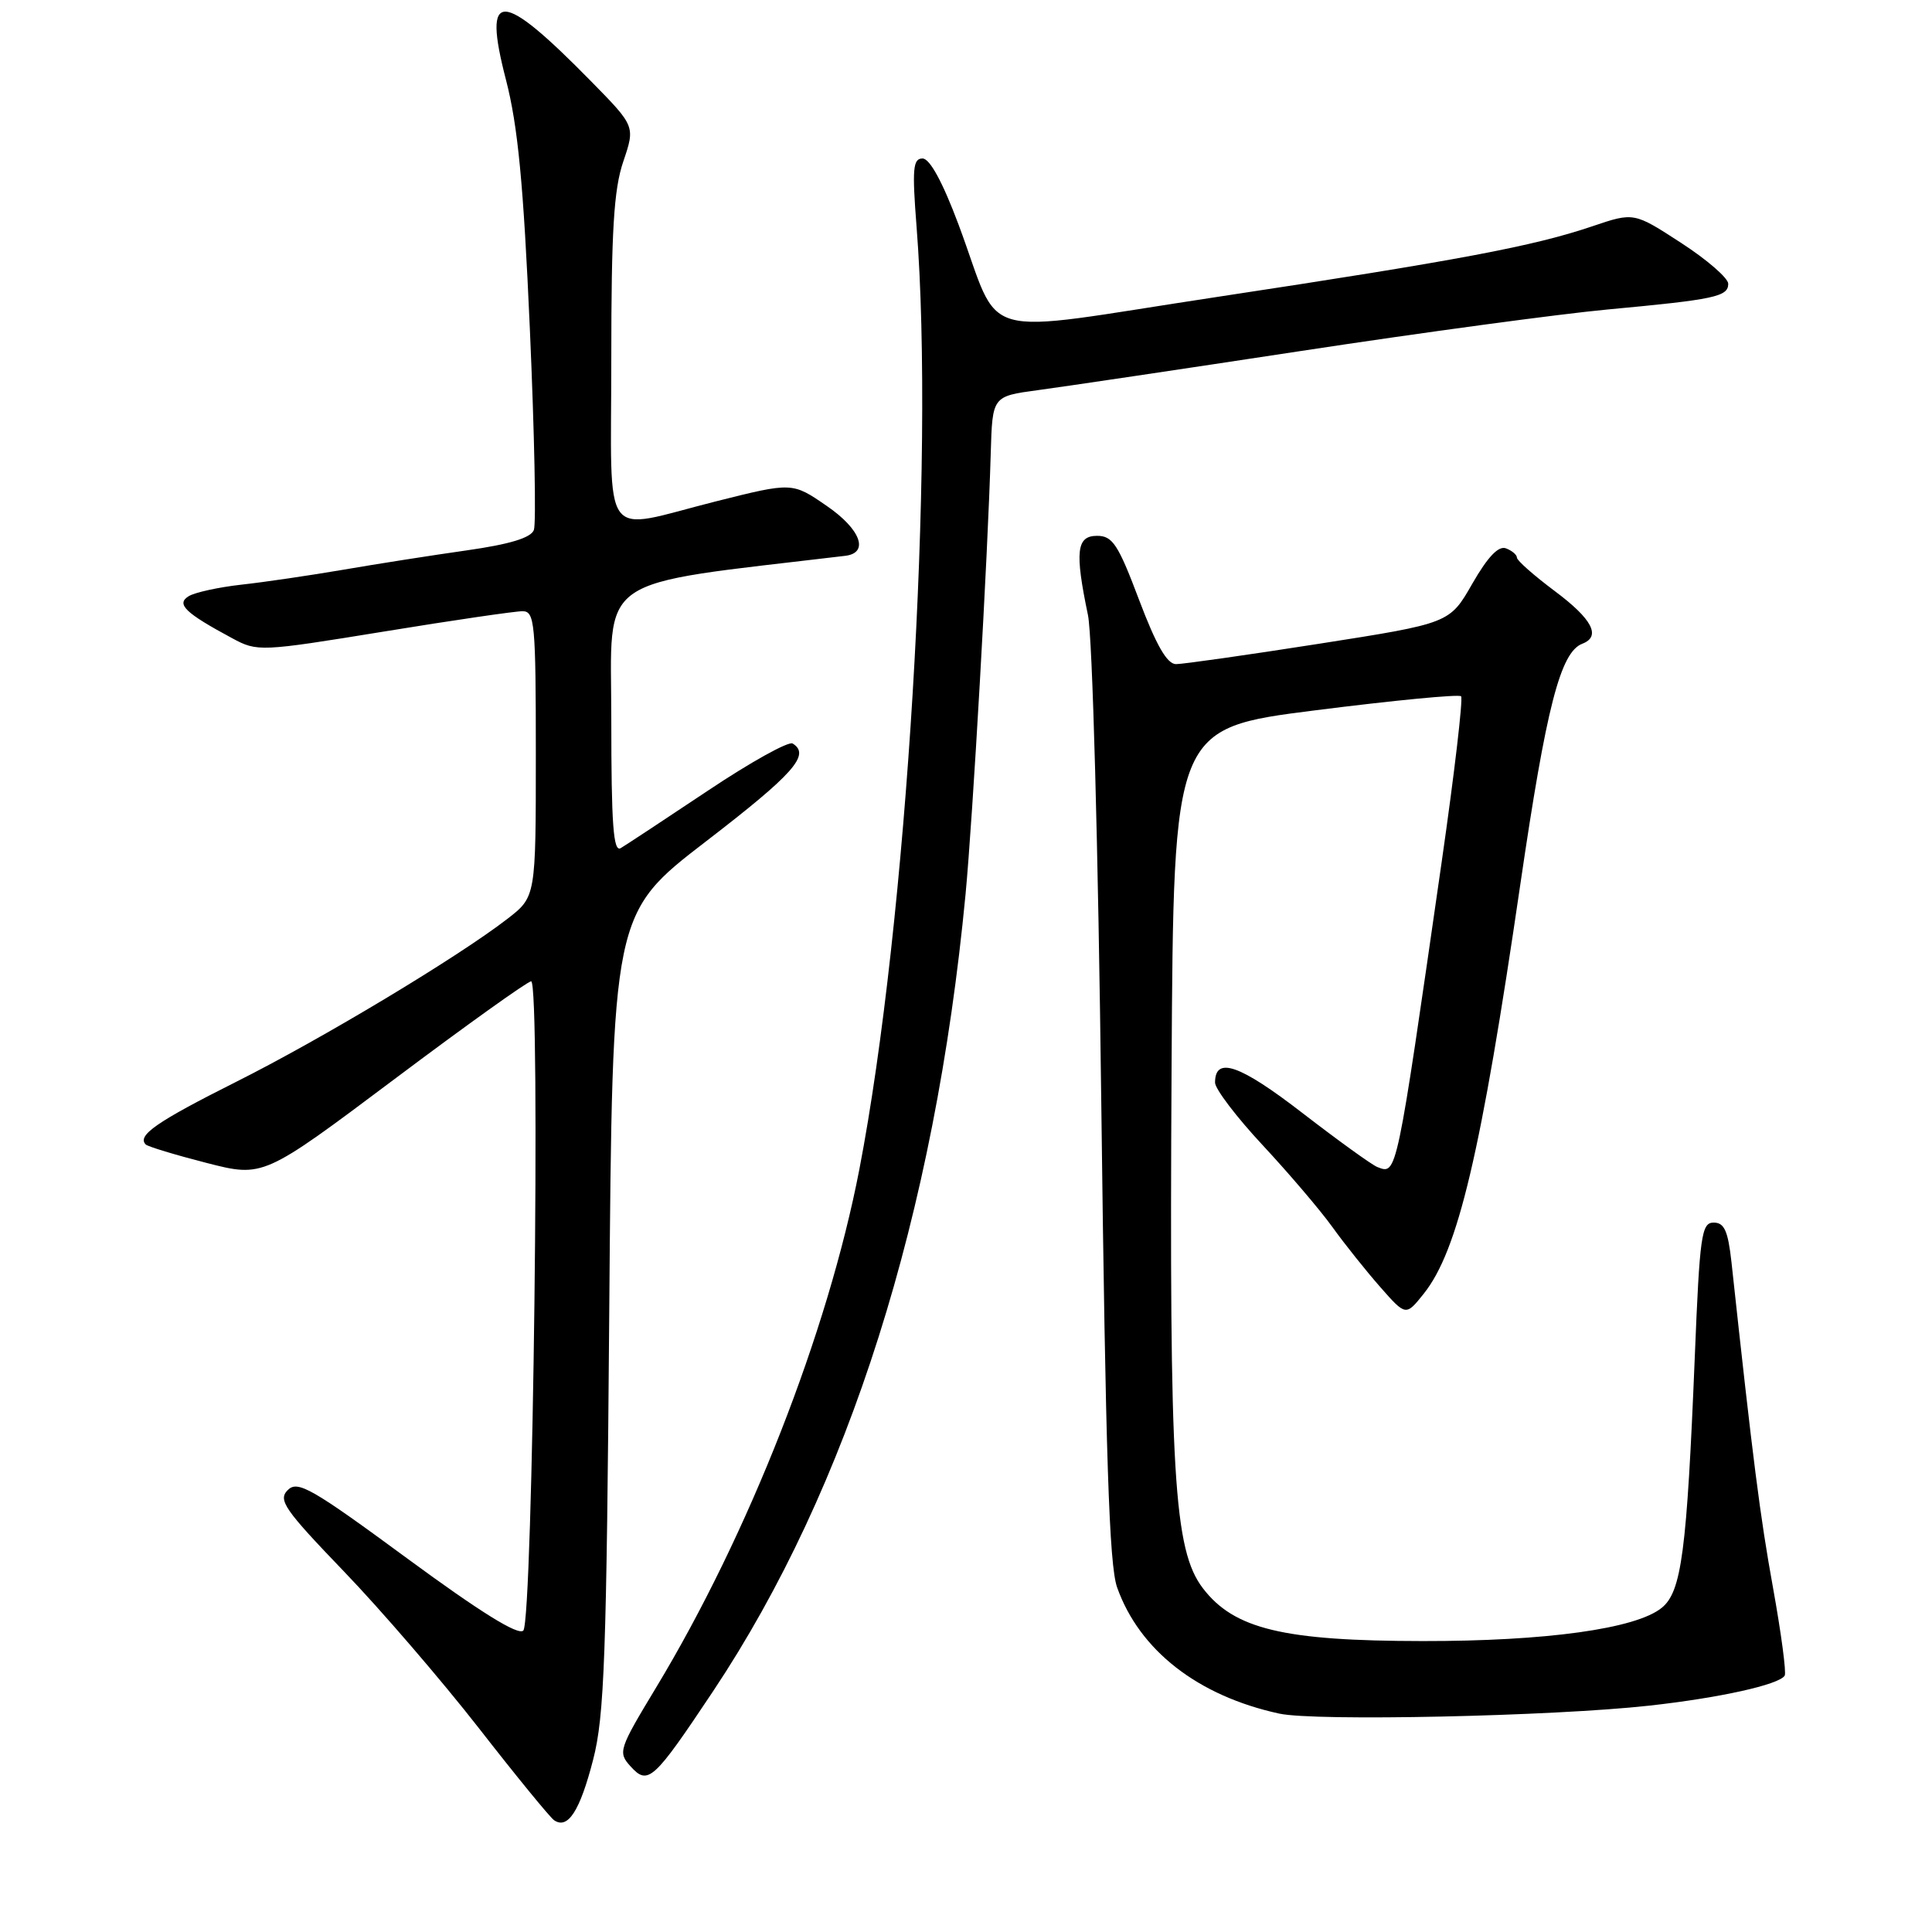 <?xml version="1.0" encoding="UTF-8" standalone="no"?>
<!DOCTYPE svg PUBLIC "-//W3C//DTD SVG 1.1//EN" "http://www.w3.org/Graphics/SVG/1.1/DTD/svg11.dtd" >
<svg xmlns="http://www.w3.org/2000/svg" xmlns:xlink="http://www.w3.org/1999/xlink" version="1.1" viewBox="0 0 256 256">
 <g >
 <path fill="currentColor"
d=" M 78.59 233.18 C 80.09 227.38 80.37 219.54 80.73 173.76 C 81.14 121.03 81.14 121.03 93.57 111.47 C 105.19 102.53 107.43 100.00 105.03 98.52 C 104.49 98.19 99.43 101.00 93.78 104.78 C 88.13 108.55 82.94 111.97 82.25 112.38 C 81.27 112.96 81.00 109.28 81.00 95.27 C 81.00 75.82 78.35 77.67 111.99 73.65 C 115.21 73.27 114.06 70.13 109.54 67.03 C 104.98 63.89 104.98 63.89 94.84 66.44 C 79.41 70.33 81.00 72.50 81.00 47.53 C 81.00 30.57 81.33 25.09 82.59 21.40 C 84.17 16.73 84.17 16.73 78.34 10.79 C 66.29 -1.48 63.91 -1.52 67.04 10.56 C 68.62 16.67 69.36 24.29 70.21 43.61 C 70.82 57.42 71.06 69.40 70.74 70.23 C 70.34 71.27 67.54 72.12 61.83 72.93 C 57.25 73.58 49.90 74.73 45.50 75.49 C 41.10 76.24 35.02 77.14 31.99 77.47 C 28.96 77.81 25.81 78.50 25.00 79.00 C 23.31 80.04 24.52 81.21 30.77 84.57 C 34.10 86.37 34.47 86.35 50.83 83.69 C 60.00 82.19 68.29 80.98 69.25 80.99 C 70.85 81.00 71.00 82.57 71.00 99.92 C 71.00 118.83 71.00 118.83 67.25 121.74 C 60.68 126.82 42.67 137.65 31.23 143.38 C 20.76 148.64 18.13 150.46 19.31 151.65 C 19.60 151.93 23.22 153.03 27.36 154.09 C 34.89 156.02 34.89 156.02 52.20 143.04 C 61.71 135.90 69.90 130.04 70.38 130.03 C 71.65 129.99 70.62 214.78 69.34 216.06 C 68.66 216.74 63.63 213.61 53.97 206.51 C 41.27 197.17 39.44 196.13 38.13 197.44 C 36.81 198.76 37.67 200.00 45.57 208.22 C 50.48 213.32 58.53 222.68 63.46 229.00 C 68.38 235.32 72.87 240.81 73.42 241.19 C 75.25 242.44 76.84 239.97 78.59 233.18 Z  M 94.52 224.05 C 112.45 197.11 123.88 161.02 127.94 118.50 C 128.90 108.36 130.89 73.73 131.28 60.00 C 131.50 52.51 131.50 52.51 137.50 51.70 C 140.80 51.26 156.55 48.92 172.50 46.49 C 188.45 44.06 206.68 41.60 213.00 41.01 C 227.21 39.69 229.00 39.31 229.00 37.60 C 229.00 36.85 226.19 34.41 222.75 32.18 C 216.50 28.12 216.50 28.12 211.00 29.98 C 203.15 32.64 193.31 34.49 161.18 39.36 C 128.60 44.29 132.89 45.49 127.01 29.75 C 124.90 24.11 123.20 21.00 122.24 21.00 C 120.97 21.00 120.85 22.37 121.45 30.04 C 123.88 61.10 120.16 122.32 113.87 154.94 C 109.70 176.53 99.20 203.30 86.93 223.62 C 81.99 231.80 81.86 232.19 83.55 234.05 C 85.87 236.62 86.59 235.95 94.52 224.05 Z  M 218.50 226.01 C 227.84 224.98 235.74 223.23 236.48 222.03 C 236.72 221.65 236.02 216.42 234.94 210.42 C 233.22 200.93 232.28 193.58 229.43 167.25 C 228.97 163.09 228.48 162.00 227.07 162.00 C 225.46 162.00 225.22 163.66 224.57 179.75 C 223.51 205.64 222.82 210.92 220.18 213.05 C 216.77 215.82 204.86 217.47 188.50 217.45 C 170.04 217.43 163.52 215.86 159.38 210.44 C 155.53 205.38 154.93 195.38 155.24 141.48 C 155.50 96.50 155.50 96.50 174.29 94.12 C 184.62 92.81 193.31 91.97 193.60 92.26 C 193.88 92.55 192.73 102.39 191.04 114.14 C 184.99 156.20 185.11 155.64 182.51 154.64 C 181.80 154.37 177.34 151.15 172.58 147.48 C 164.27 141.06 161.00 139.92 161.00 143.45 C 161.00 144.28 163.83 148.01 167.30 151.73 C 170.76 155.45 174.93 160.34 176.55 162.59 C 178.17 164.85 181.03 168.42 182.89 170.54 C 186.28 174.39 186.28 174.39 188.64 171.44 C 193.20 165.74 196.24 152.87 201.46 117.12 C 204.89 93.70 206.76 86.41 209.66 85.30 C 212.19 84.33 210.99 82.03 206.00 78.31 C 203.25 76.25 201.00 74.27 201.00 73.89 C 201.00 73.52 200.35 72.96 199.55 72.66 C 198.56 72.28 197.13 73.79 195.09 77.34 C 192.09 82.59 192.09 82.59 174.79 85.30 C 165.28 86.79 156.75 88.00 155.83 88.00 C 154.64 88.00 153.21 85.50 150.94 79.50 C 148.16 72.13 147.42 71.00 145.37 71.00 C 142.64 71.00 142.40 73.07 144.16 81.50 C 144.76 84.38 145.51 111.90 145.93 146.50 C 146.50 192.98 146.97 207.36 148.02 210.33 C 150.99 218.69 158.72 224.71 169.50 227.06 C 174.25 228.10 205.73 227.42 218.50 226.01 Z "/>
</g>
</svg>